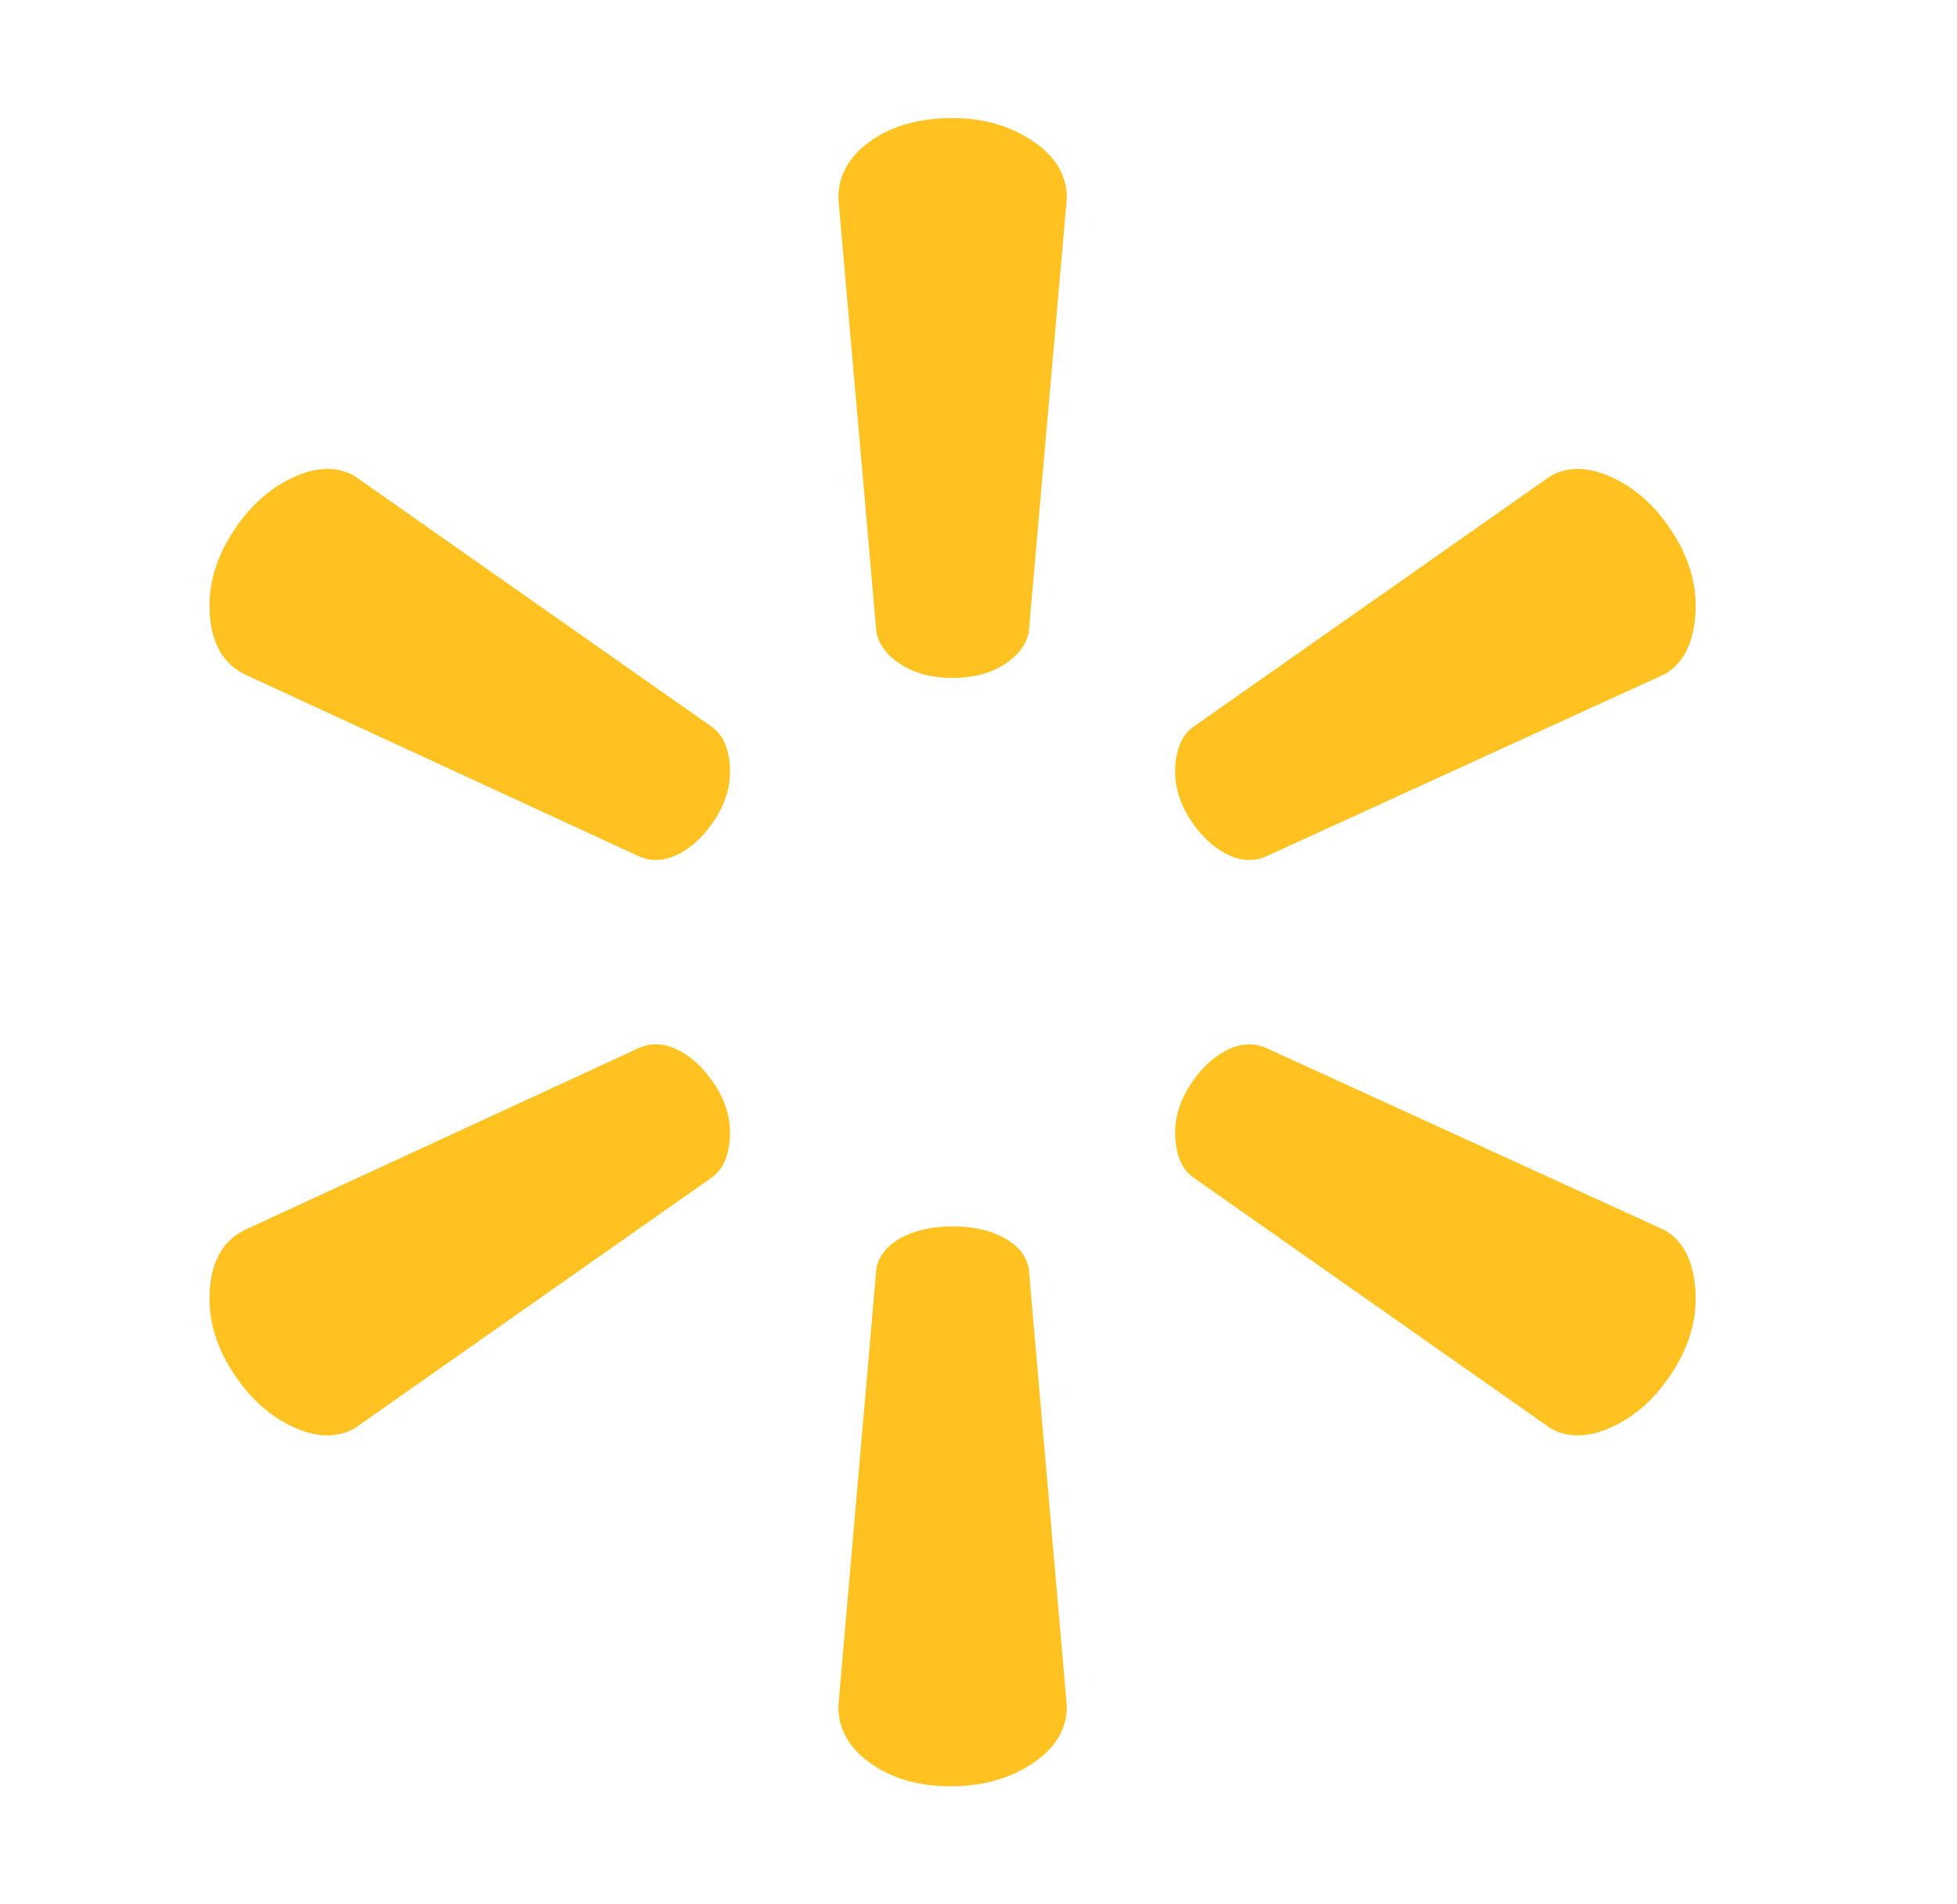 <svg width="37" height="36" viewBox="0 0 37 36" fill="none" xmlns="http://www.w3.org/2000/svg">
<path d="M18.01 2.232C17.386 2.232 16.87 2.376 16.462 2.664C16.054 2.952 15.85 3.312 15.85 3.744L16.57 11.952C16.618 12.192 16.774 12.396 17.038 12.564C17.302 12.732 17.626 12.816 18.01 12.816C18.394 12.816 18.718 12.732 18.982 12.564C19.246 12.396 19.402 12.192 19.45 11.952L20.17 3.744C20.17 3.312 19.954 2.952 19.522 2.664C19.09 2.376 18.586 2.232 18.01 2.232ZM6.706 9C6.37 8.808 5.974 8.82 5.518 9.036C5.062 9.252 4.678 9.612 4.366 10.116C4.054 10.62 3.922 11.136 3.97 11.664C4.018 12.192 4.234 12.552 4.618 12.744L12.106 16.2C12.346 16.296 12.598 16.272 12.862 16.128C13.126 15.984 13.354 15.756 13.546 15.444C13.738 15.132 13.822 14.808 13.798 14.472C13.774 14.136 13.666 13.896 13.474 13.752L6.706 9ZM31.474 12.744C31.81 12.552 32.002 12.192 32.05 11.664C32.098 11.136 31.966 10.62 31.654 10.116C31.342 9.612 30.958 9.252 30.502 9.036C30.046 8.82 29.65 8.808 29.314 9L22.546 13.752C22.354 13.896 22.246 14.136 22.222 14.472C22.198 14.808 22.282 15.132 22.474 15.444C22.666 15.756 22.894 15.984 23.158 16.128C23.422 16.272 23.674 16.296 23.914 16.2L31.474 12.744ZM4.618 23.256C4.234 23.448 4.018 23.808 3.97 24.336C3.922 24.864 4.054 25.38 4.366 25.884C4.678 26.388 5.062 26.748 5.518 26.964C5.974 27.18 6.37 27.192 6.706 27L13.474 22.248C13.666 22.104 13.774 21.864 13.798 21.528C13.822 21.192 13.738 20.868 13.546 20.556C13.354 20.244 13.126 20.016 12.862 19.872C12.598 19.728 12.346 19.704 12.106 19.8L4.618 23.256ZM23.914 19.8C23.674 19.704 23.422 19.728 23.158 19.872C22.894 20.016 22.666 20.244 22.474 20.556C22.282 20.868 22.198 21.192 22.222 21.528C22.246 21.864 22.354 22.104 22.546 22.248L29.314 27C29.65 27.192 30.046 27.18 30.502 26.964C30.958 26.748 31.342 26.388 31.654 25.884C31.966 25.38 32.098 24.864 32.05 24.336C32.002 23.808 31.81 23.448 31.474 23.256L23.914 19.8ZM18.01 23.184C17.626 23.184 17.302 23.256 17.038 23.4C16.774 23.544 16.618 23.736 16.57 23.976L15.85 32.256C15.85 32.688 16.054 33.048 16.462 33.336C16.87 33.624 17.374 33.768 17.974 33.768C18.574 33.768 19.09 33.624 19.522 33.336C19.954 33.048 20.17 32.688 20.17 32.256L19.45 23.976C19.402 23.736 19.246 23.544 18.982 23.4C18.718 23.256 18.394 23.184 18.01 23.184Z" fill="#FFC220"/>
</svg>

